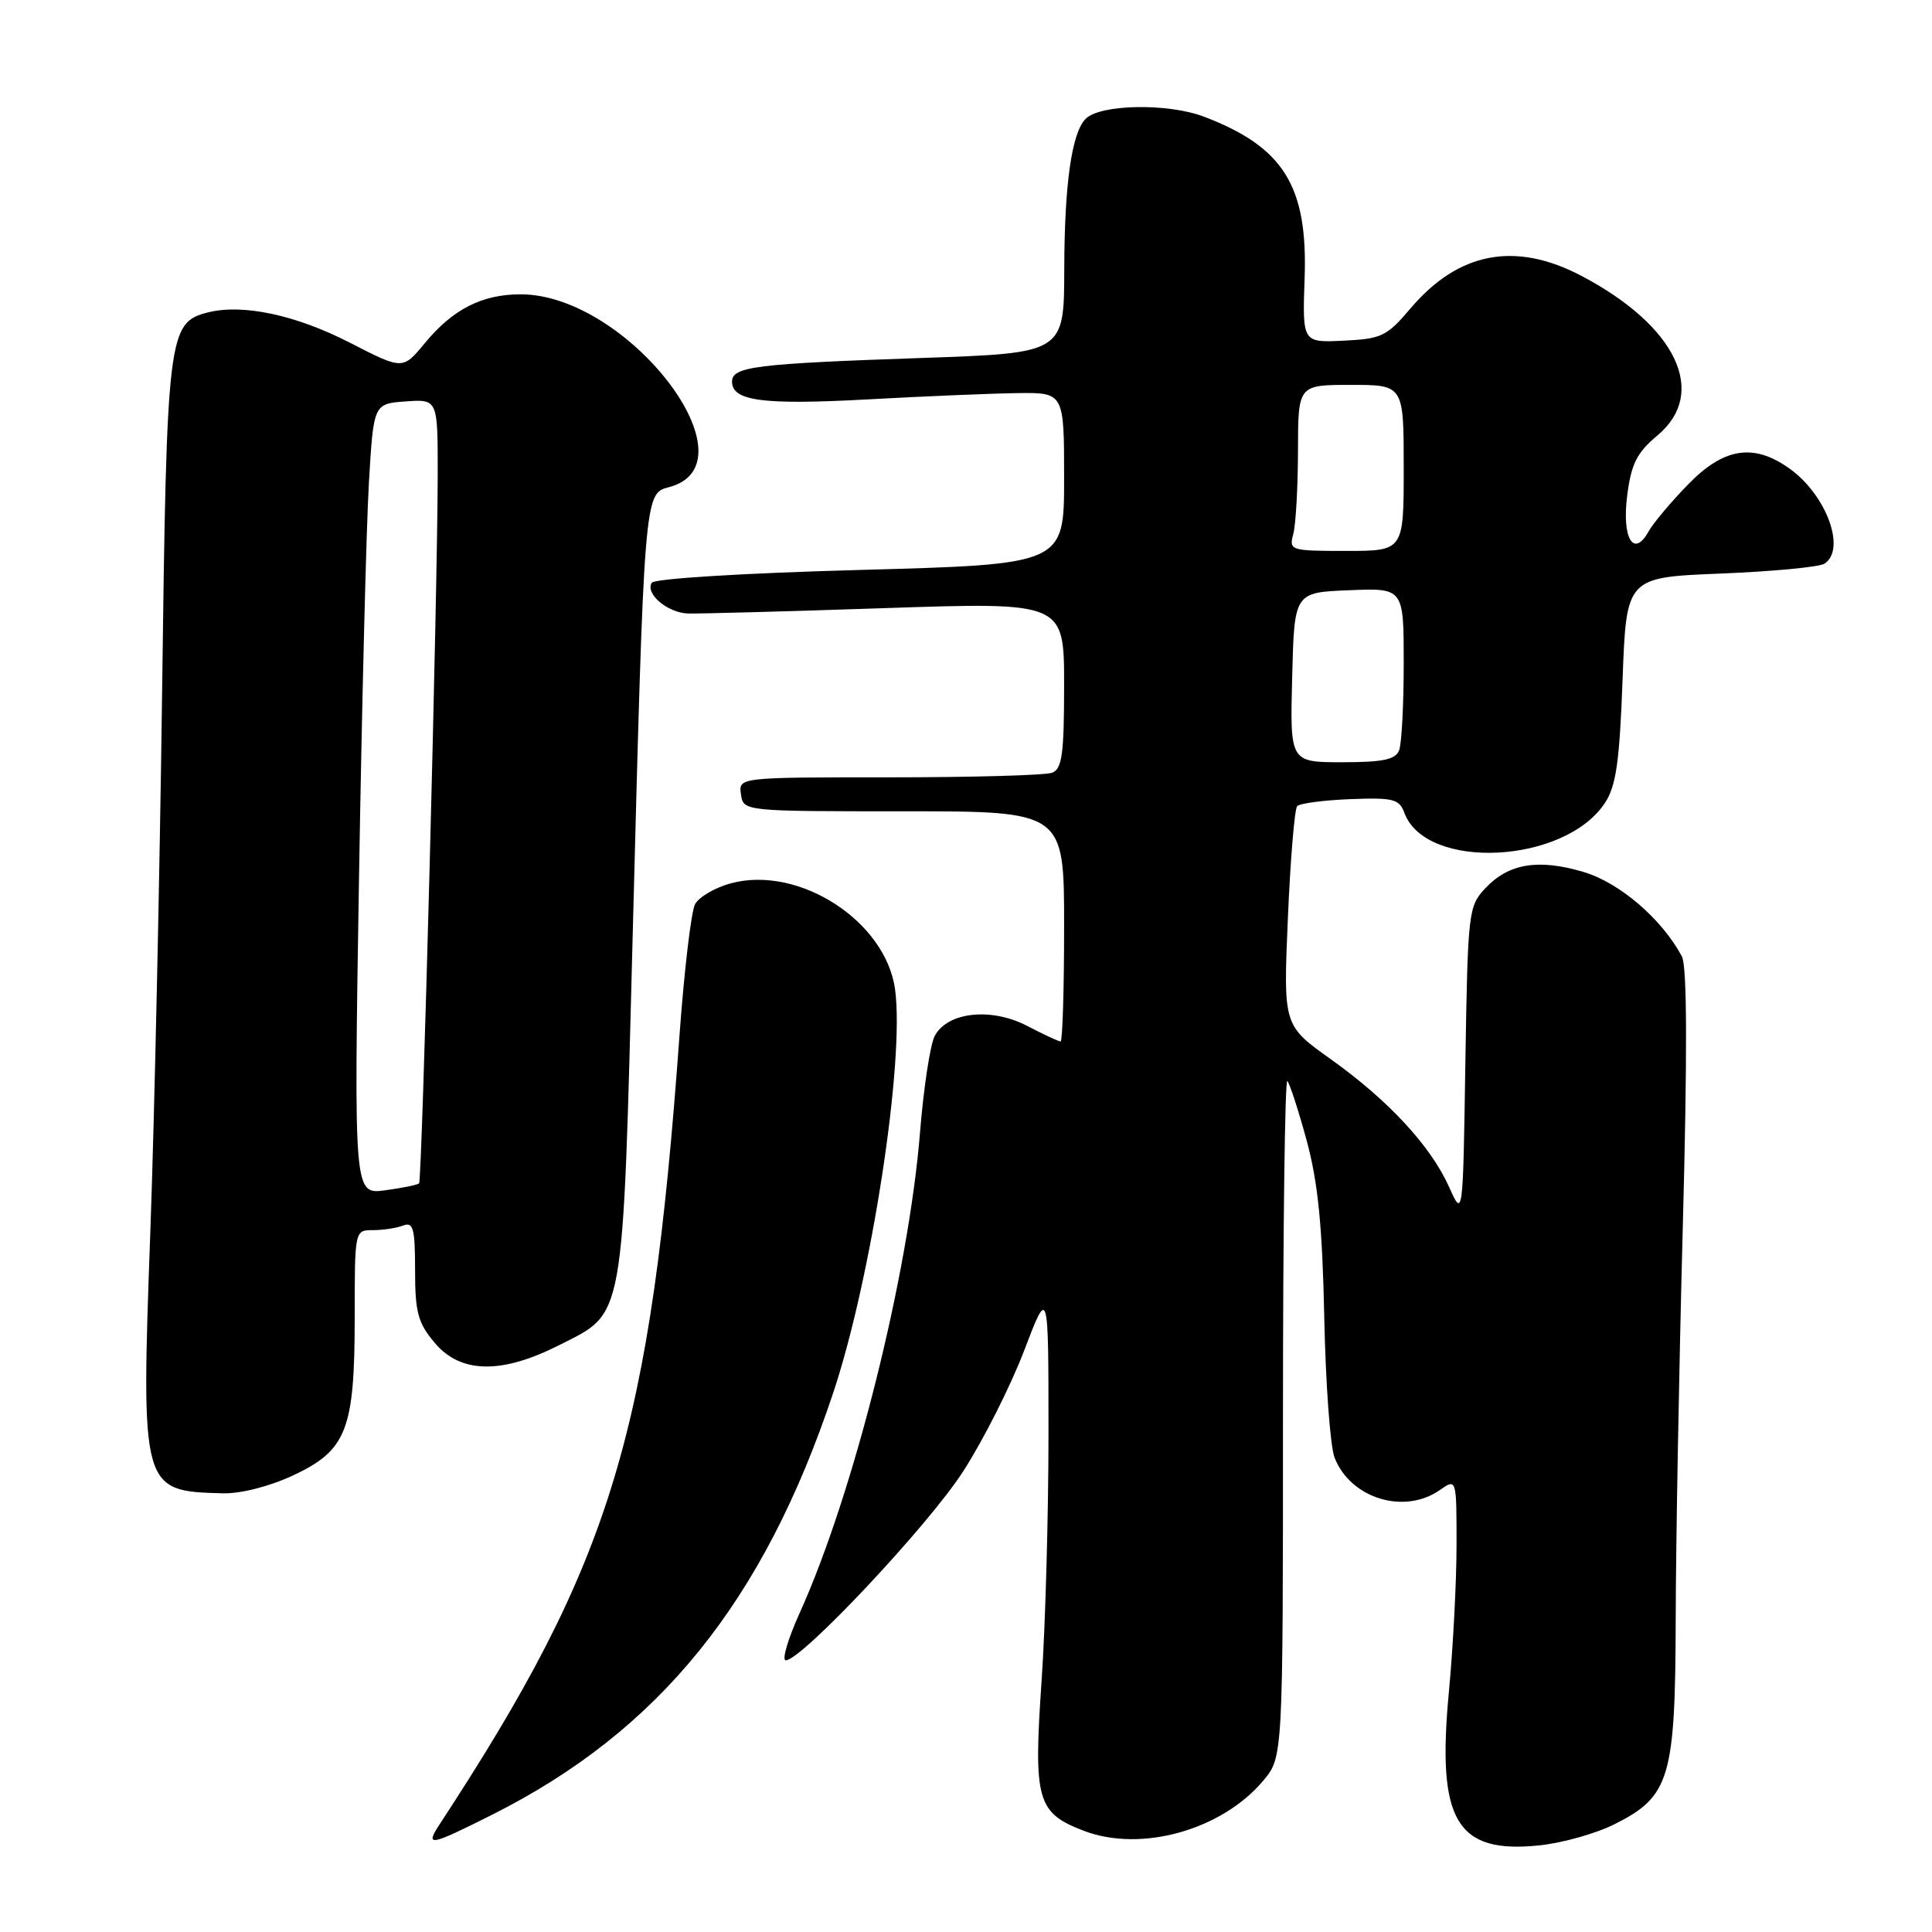 <?xml version="1.0" encoding="UTF-8" standalone="no"?>
<!DOCTYPE svg PUBLIC "-//W3C//DTD SVG 1.1//EN" "http://www.w3.org/Graphics/SVG/1.1/DTD/svg11.dtd" >
<svg xmlns="http://www.w3.org/2000/svg" xmlns:xlink="http://www.w3.org/1999/xlink" version="1.1" viewBox="0 0 256 256">
 <g >
 <path fill="currentColor"
d=" M 213.93 241.72 C 221.27 238.04 221.99 235.62 222.04 214.52 C 222.06 204.61 222.48 181.23 222.98 162.57 C 223.59 139.67 223.55 128.02 222.86 126.73 C 220.20 121.76 214.61 116.96 209.83 115.54 C 203.83 113.76 199.91 114.41 196.82 117.69 C 194.57 120.08 194.49 120.80 194.17 140.77 C 193.85 161.38 193.85 161.38 192.02 157.30 C 189.59 151.86 183.97 145.79 176.32 140.34 C 170.04 135.86 170.04 135.86 170.65 121.68 C 170.98 113.88 171.54 107.19 171.88 106.82 C 172.22 106.45 175.38 106.03 178.91 105.89 C 184.61 105.67 185.41 105.87 186.09 107.71 C 188.94 115.41 207.35 114.49 212.67 106.38 C 214.14 104.16 214.60 100.91 215.00 90.05 C 215.50 76.50 215.50 76.50 228.00 76.00 C 234.88 75.72 241.06 75.14 241.75 74.69 C 244.67 72.80 242.01 65.57 237.11 62.08 C 232.34 58.68 228.39 59.32 223.62 64.25 C 221.35 66.59 219.02 69.37 218.44 70.43 C 216.47 73.98 214.89 71.32 215.61 65.68 C 216.15 61.44 216.89 59.98 219.64 57.68 C 226.35 52.04 222.14 43.20 209.60 36.58 C 200.78 31.93 193.24 33.37 186.86 40.91 C 183.78 44.55 183.04 44.91 178.03 45.14 C 172.57 45.41 172.57 45.41 172.87 36.81 C 173.29 24.64 170.07 19.48 159.56 15.47 C 154.78 13.64 145.80 13.80 143.86 15.74 C 142.01 17.59 141.05 24.35 141.02 35.64 C 141.00 46.78 141.00 46.78 122.25 47.43 C 100.10 48.19 97.00 48.57 97.00 50.57 C 97.00 53.14 101.11 53.68 115.00 52.92 C 122.42 52.51 131.31 52.14 134.75 52.09 C 141.00 52.00 141.00 52.00 141.00 63.39 C 141.00 74.78 141.00 74.78 113.98 75.52 C 98.48 75.94 86.71 76.67 86.36 77.22 C 85.47 78.67 88.43 81.18 91.13 81.29 C 92.44 81.34 104.19 81.02 117.25 80.58 C 141.00 79.78 141.00 79.78 141.00 90.78 C 141.00 99.89 140.73 101.89 139.42 102.39 C 138.55 102.73 128.84 103.00 117.85 103.00 C 97.86 103.00 97.86 103.00 98.18 105.25 C 98.50 107.50 98.50 107.50 119.75 107.50 C 141.00 107.50 141.00 107.50 141.00 122.75 C 141.00 131.14 140.79 138.00 140.53 138.00 C 140.27 138.00 138.28 137.07 136.11 135.94 C 131.35 133.46 125.56 134.08 123.86 137.26 C 123.26 138.38 122.39 144.11 121.91 150.01 C 120.40 168.84 113.12 197.91 105.95 213.75 C 104.40 217.19 103.57 220.00 104.12 220.00 C 106.21 220.00 123.00 202.14 127.60 195.00 C 130.27 190.88 133.90 183.68 135.69 179.00 C 138.93 170.50 138.93 170.50 138.93 190.00 C 138.93 200.72 138.52 215.49 138.01 222.81 C 136.93 238.54 137.40 240.22 143.61 242.59 C 151.18 245.49 161.87 242.50 167.37 235.97 C 170.00 232.85 170.00 232.85 170.00 187.76 C 170.00 162.96 170.26 142.93 170.58 143.24 C 170.89 143.56 172.05 147.12 173.15 151.16 C 174.64 156.68 175.22 162.46 175.47 174.50 C 175.65 183.30 176.26 191.69 176.84 193.15 C 178.95 198.55 186.07 200.74 190.78 197.44 C 193.00 195.89 193.00 195.89 193.00 204.69 C 193.00 209.54 192.54 218.29 191.99 224.14 C 190.36 241.27 192.95 245.67 204.00 244.52 C 207.03 244.20 211.49 242.95 213.93 241.72 Z  M 65.19 240.47 C 87.34 229.35 101.16 212.28 110.39 184.60 C 115.48 169.35 119.90 140.55 118.60 131.09 C 117.36 122.05 105.86 114.62 96.85 117.04 C 94.75 117.61 92.62 118.85 92.10 119.81 C 91.59 120.76 90.67 128.51 90.05 137.02 C 86.22 190.02 81.11 206.84 58.24 241.75 C 56.29 244.74 56.93 244.62 65.19 240.47 Z  M 38.79 195.52 C 45.94 192.19 47.00 189.48 47.00 174.53 C 47.00 163.00 47.00 163.00 49.42 163.00 C 50.75 163.00 52.55 162.73 53.42 162.39 C 54.76 161.88 55.00 162.77 55.00 168.32 C 55.00 173.88 55.38 175.30 57.59 177.92 C 61.02 182.01 66.44 182.11 74.07 178.25 C 82.85 173.80 82.49 175.83 83.85 123.34 C 85.34 66.04 85.39 65.37 88.54 64.58 C 100.49 61.58 83.24 39.00 68.99 39.00 C 63.86 39.00 60.00 40.97 56.28 45.48 C 53.37 49.01 53.37 49.01 46.34 45.40 C 39.19 41.73 32.18 40.24 27.58 41.39 C 22.26 42.73 22.09 44.14 21.48 91.66 C 21.17 115.77 20.47 147.97 19.92 163.22 C 18.68 197.44 18.72 197.59 29.50 197.87 C 31.85 197.94 35.68 196.97 38.79 195.52 Z  M 171.22 89.75 C 171.50 78.50 171.50 78.50 178.75 78.21 C 186.00 77.91 186.00 77.91 186.00 87.87 C 186.00 93.35 185.73 98.55 185.39 99.42 C 184.92 100.65 183.25 101.00 177.86 101.00 C 170.93 101.00 170.93 101.00 171.22 89.75 Z  M 171.37 70.75 C 171.70 69.51 171.98 64.56 171.99 59.75 C 172.00 51.00 172.00 51.00 179.00 51.00 C 186.00 51.00 186.00 51.00 186.00 62.00 C 186.00 73.00 186.00 73.00 178.38 73.00 C 170.97 73.00 170.78 72.94 171.37 70.75 Z  M 47.57 116.39 C 47.95 93.35 48.54 69.78 48.88 64.00 C 49.50 53.50 49.50 53.50 53.75 53.19 C 58.00 52.89 58.00 52.89 58.00 62.69 C 57.99 78.14 55.94 156.39 55.53 156.80 C 55.33 157.00 53.30 157.42 51.03 157.72 C 46.89 158.28 46.89 158.28 47.57 116.39 Z "/>
</g>
</svg>